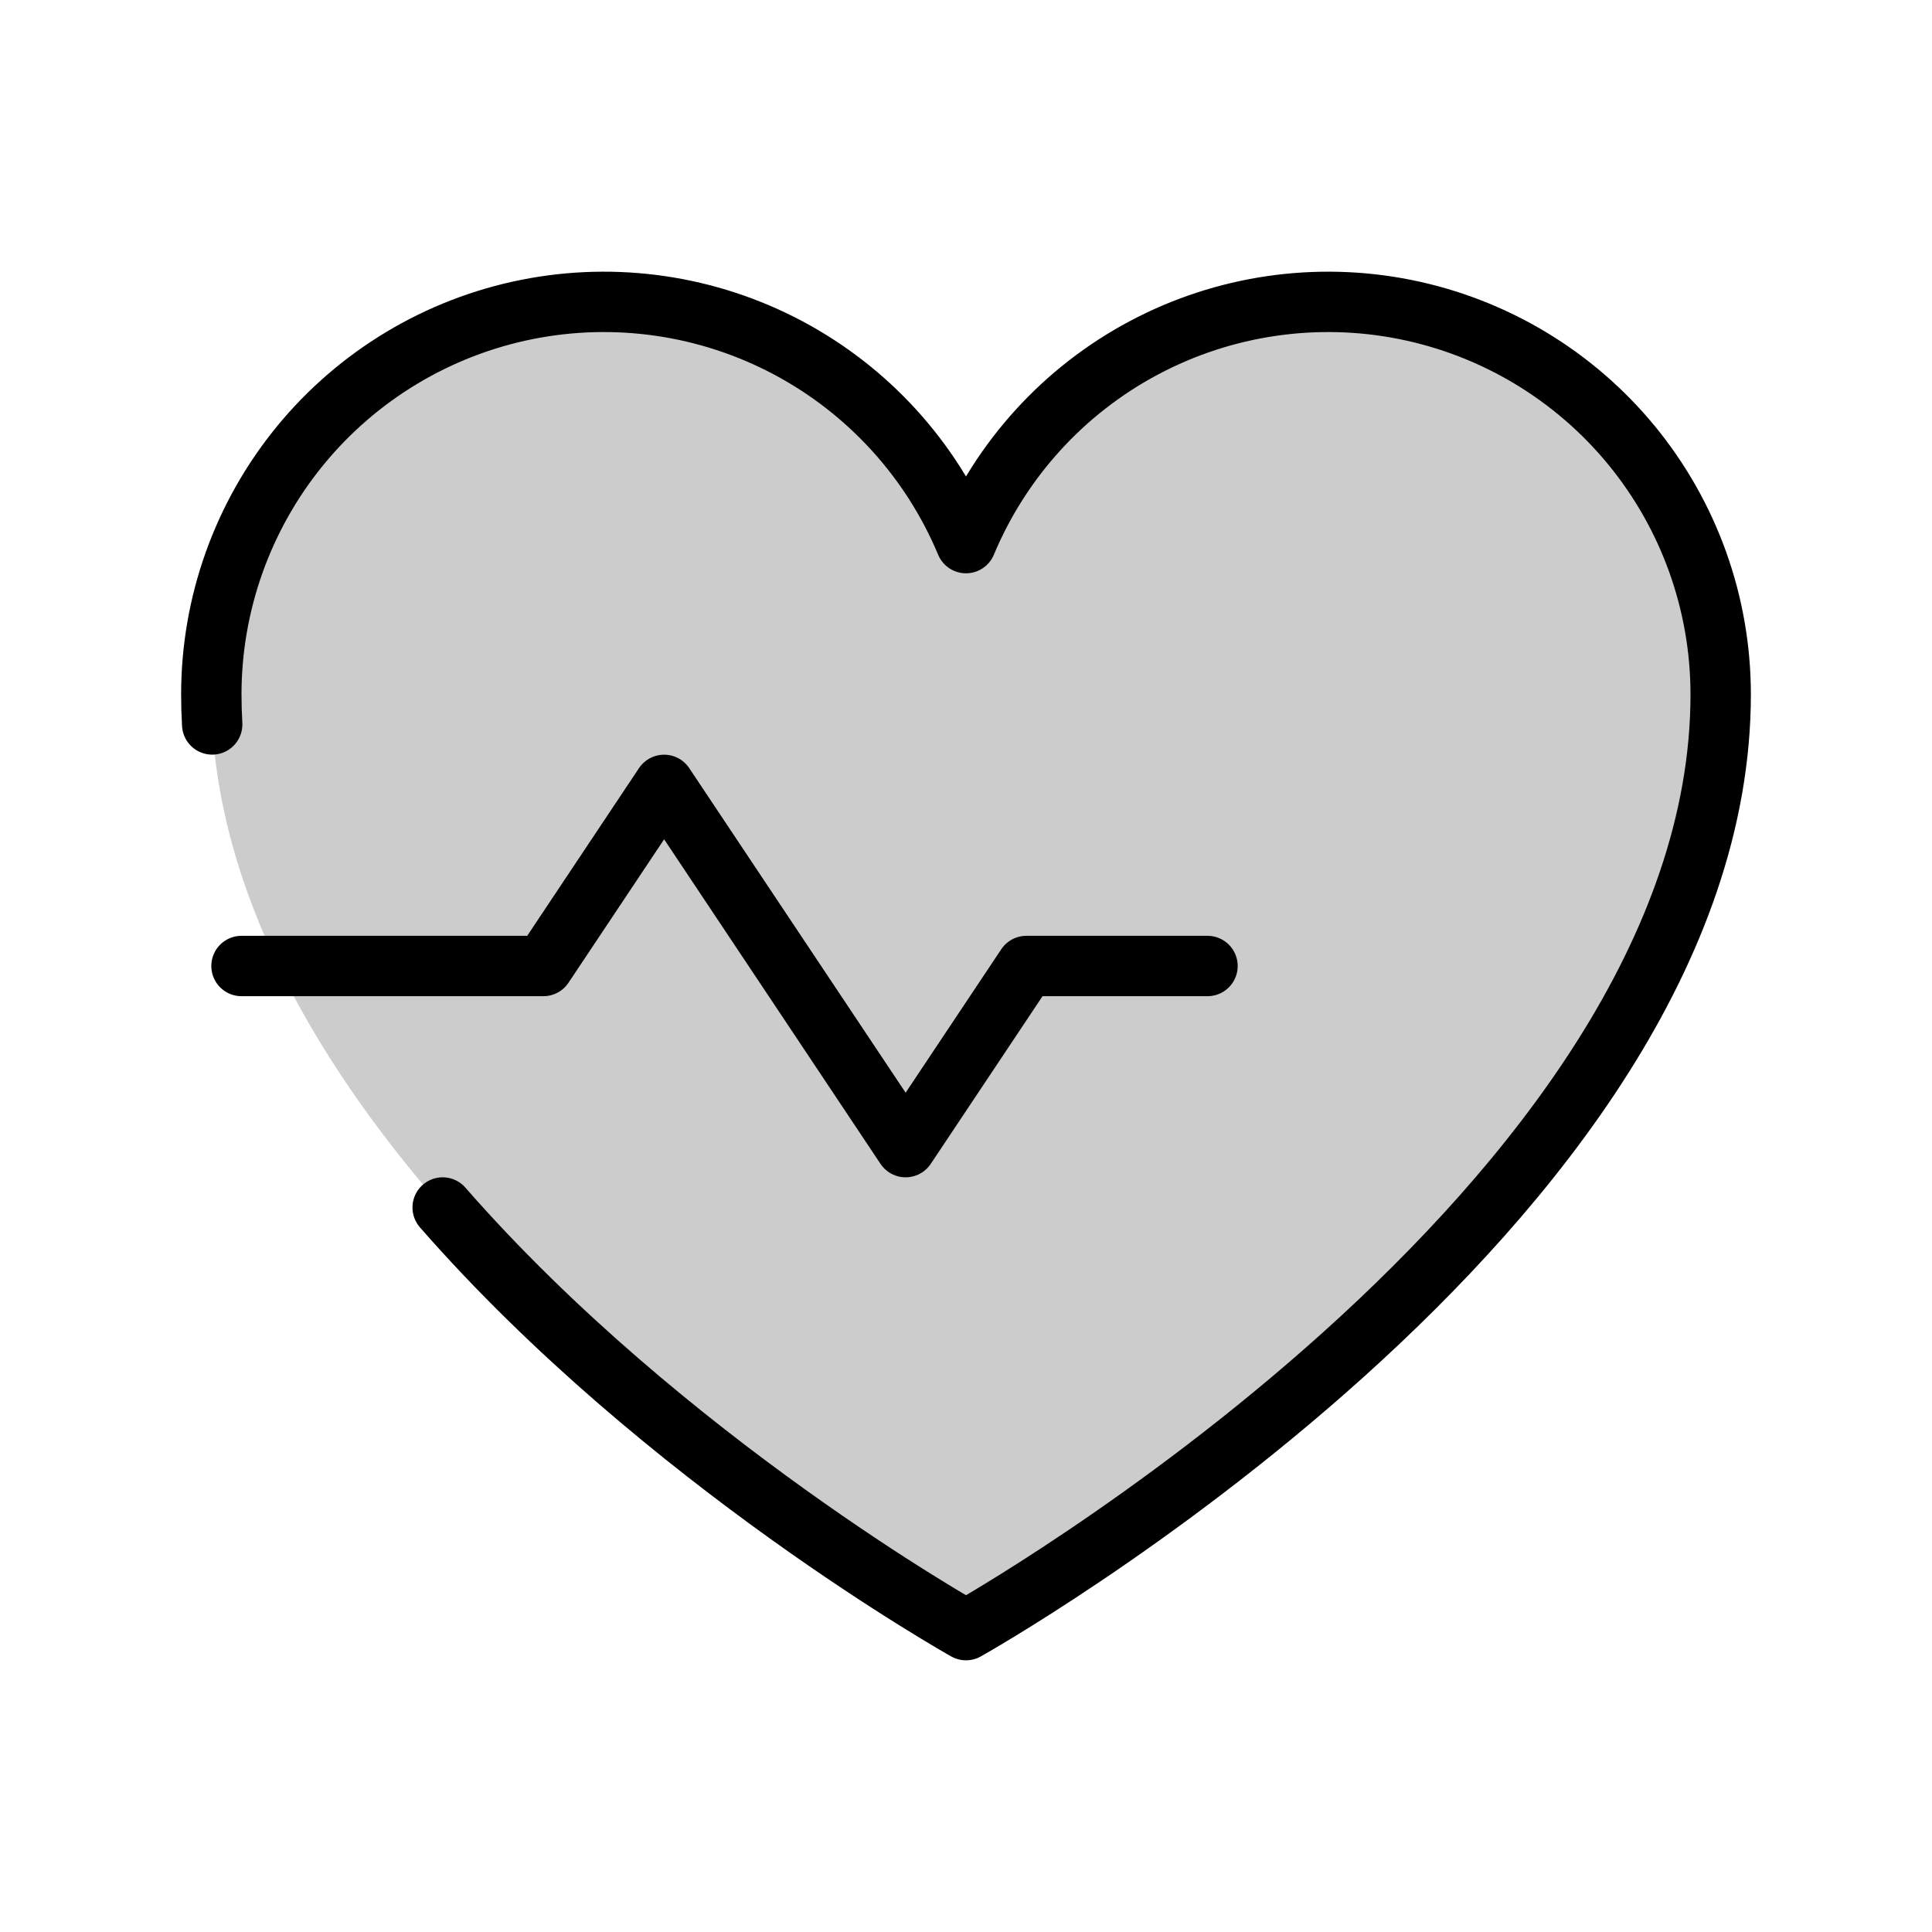 <svg width="64" height="64" viewBox="0 0 64 64" fill="none" xmlns="http://www.w3.org/2000/svg">
<path opacity="0.2" d="M32 54C32 54 7 40 7 23C7.001 19.995 8.042 17.084 9.946 14.76C11.851 12.436 14.502 10.844 17.448 10.253C20.394 9.663 23.454 10.111 26.107 11.522C28.76 12.933 30.842 15.219 32 17.991L32 17.991C33.158 15.219 35.24 12.933 37.893 11.522C40.546 10.111 43.606 9.663 46.552 10.253C49.498 10.844 52.149 12.436 54.054 14.76C55.958 17.084 56.999 19.995 57 23C57 40 32 54 32 54Z" fill="black"/>
<path d="M8 32H18L22 26L30 38L34 32H40" stroke="black" stroke-width="2" stroke-linecap="round" stroke-linejoin="round"/>
<path d="M7.029 23.998C7.01 23.667 7 23.334 7 23C7.001 19.995 8.042 17.084 9.946 14.76C11.851 12.436 14.502 10.844 17.448 10.253C20.394 9.663 23.454 10.111 26.107 11.522C28.76 12.933 30.842 15.219 32 17.991L32 17.991C33.158 15.219 35.24 12.933 37.893 11.522C40.546 10.111 43.606 9.663 46.552 10.253C49.498 10.844 52.149 12.436 54.054 14.76C55.958 17.084 56.999 19.995 57 23C57 40 32 54 32 54C32 54 22.014 48.408 14.664 40" stroke="black" stroke-width="2" stroke-linecap="round" stroke-linejoin="round"/>
</svg>
